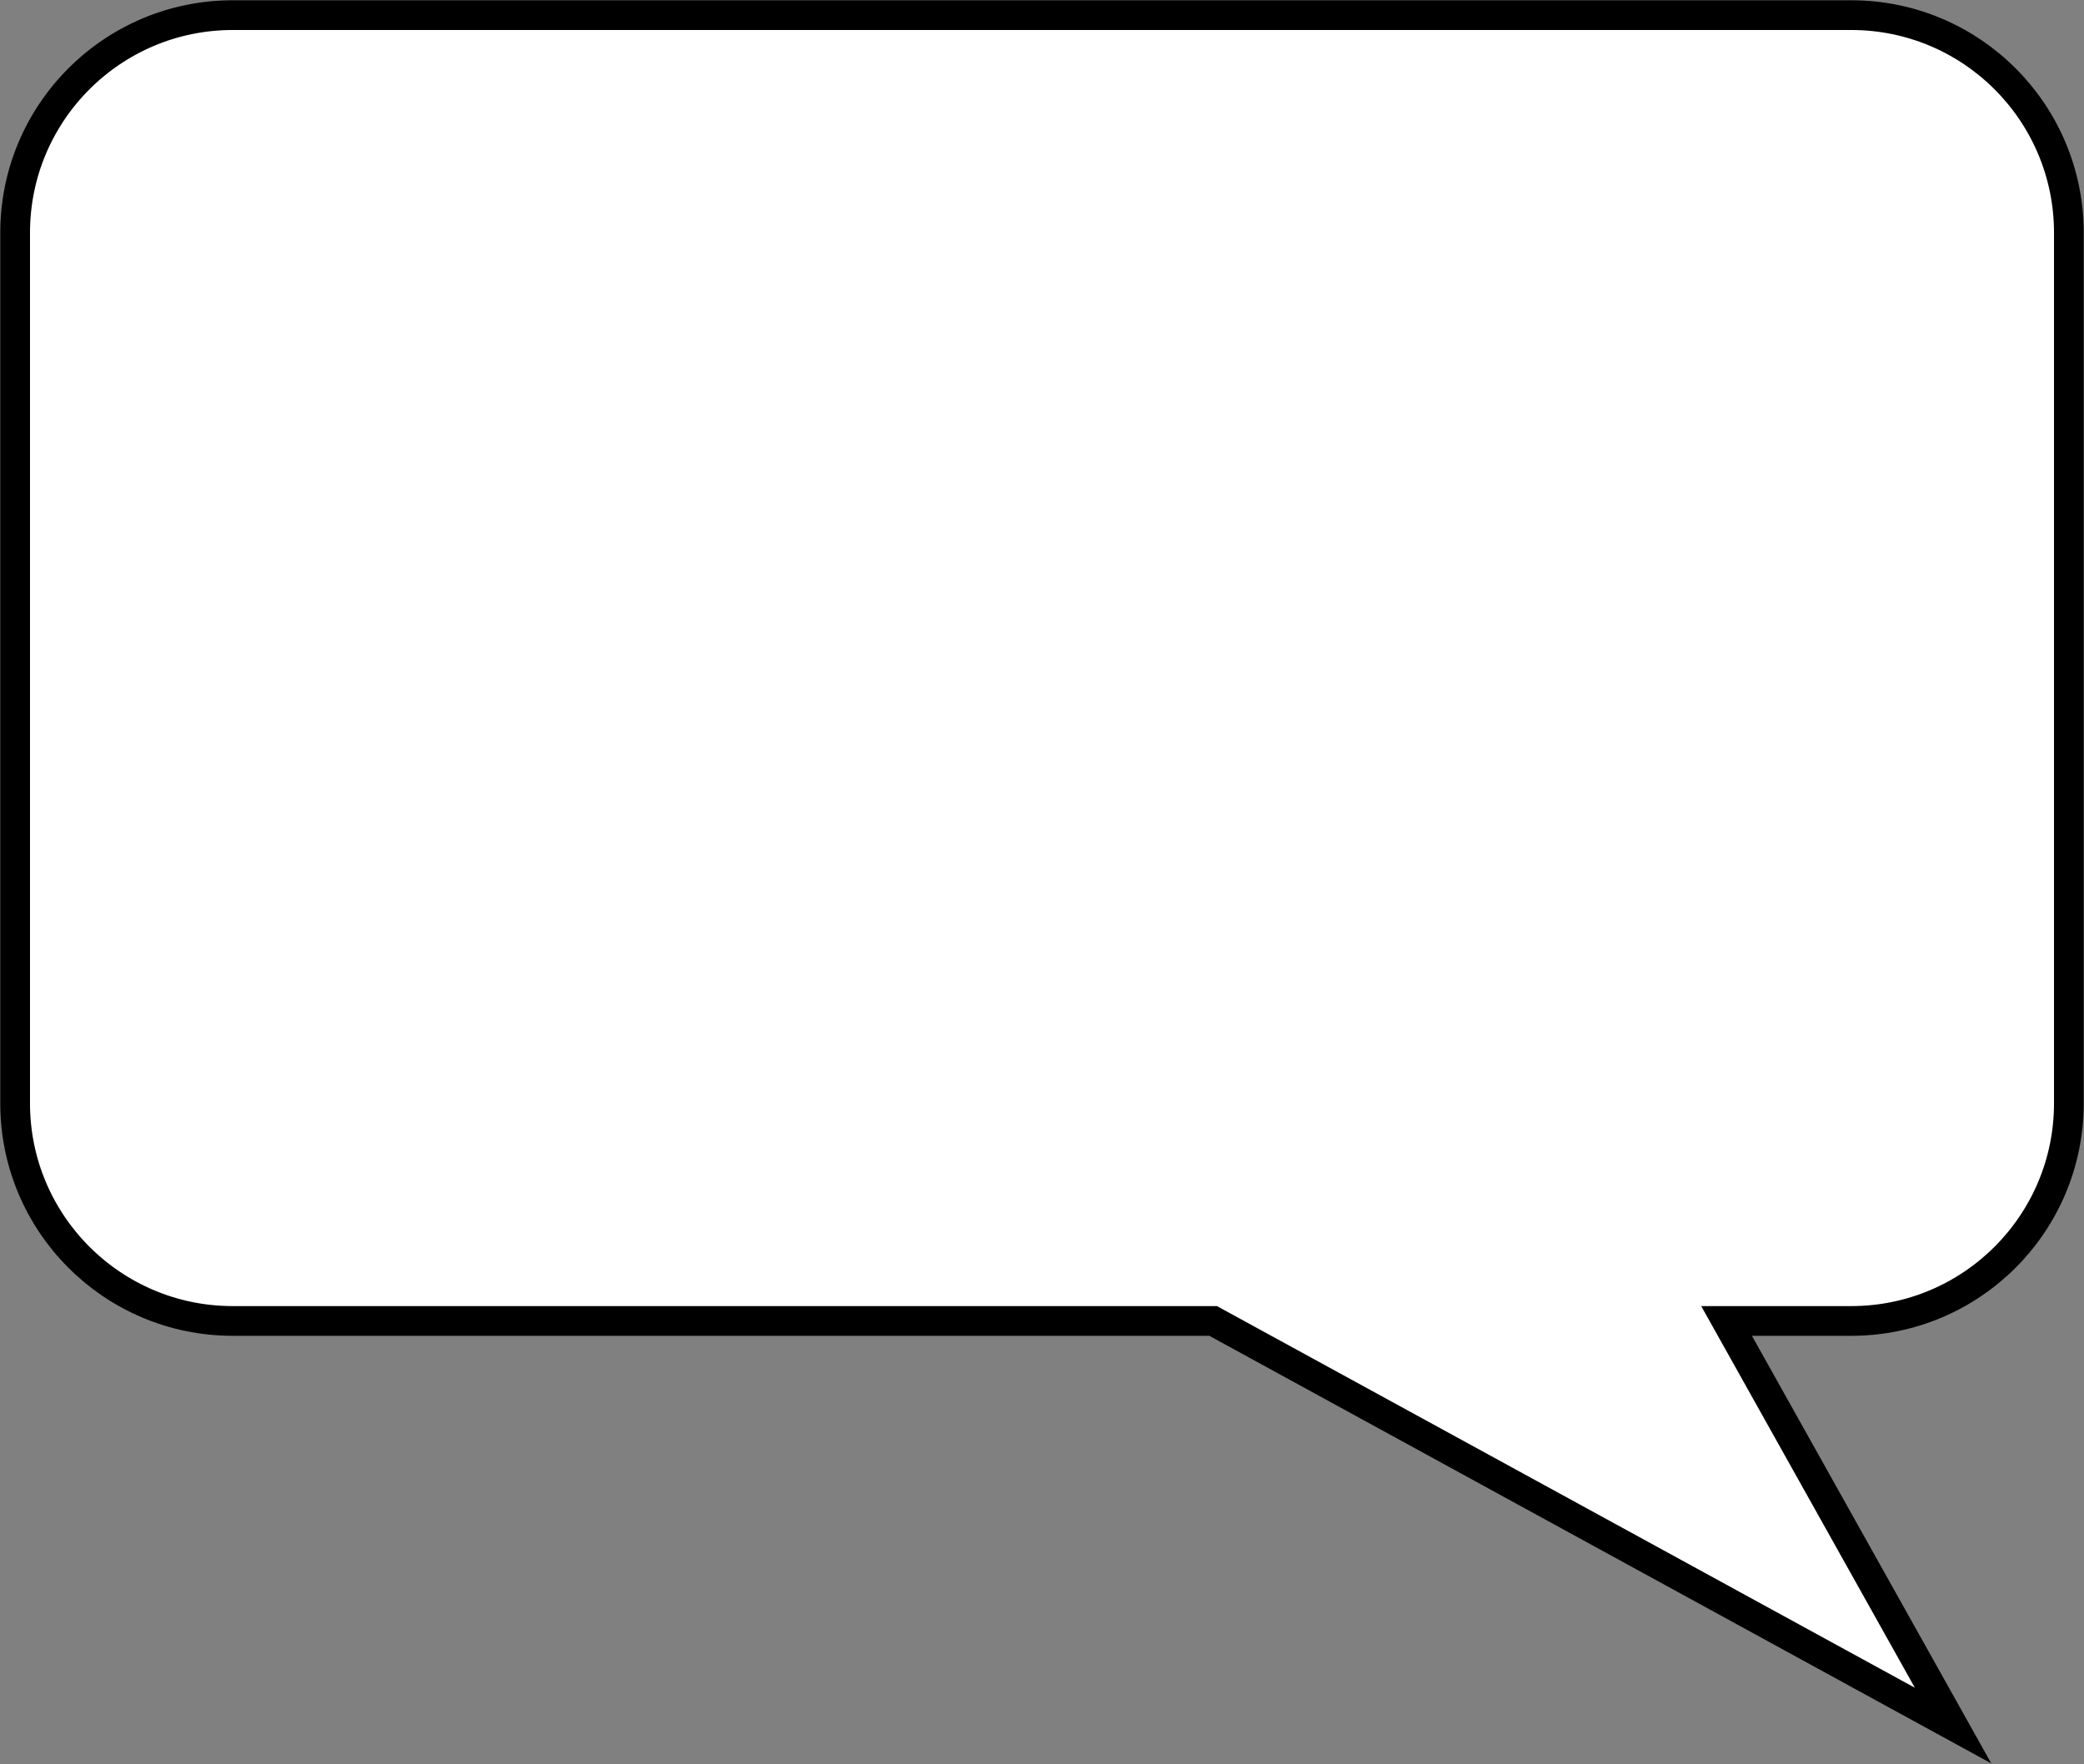 <svg width="964" height="816" xmlns="http://www.w3.org/2000/svg" xmlns:xlink="http://www.w3.org/1999/xlink" overflow="hidden"><rect width="100%" height="100%" fill="#808080" stroke="none"/><defs><clipPath id="clip0"><rect x="2258" y="204" width="964" height="816"/></clipPath></defs><g clip-path="url(#clip0)" transform="translate(-2258 -204)"><path d="M0 100.669C-1.51185e-14 45.071 45.071 0 100.668 0L158.333 0 158.333 0 395.833 0 849.332 0C904.929-1.51185e-14 950 45.071 950 100.669L950 352.334 950 352.334 950 503.333 950 503.331C950 558.929 904.929 604 849.332 604L395.833 604 53.561 791.162 158.333 604 100.668 604C45.071 604 0 558.929 0 503.331L0 503.333 0 352.334 0 352.334Z" stroke="#000000" stroke-width="13.75" stroke-miterlimit="8" fill="#FFFFFF" fill-rule="evenodd" transform="matrix(-1 0 0 1 3215 211)"/></g></svg>